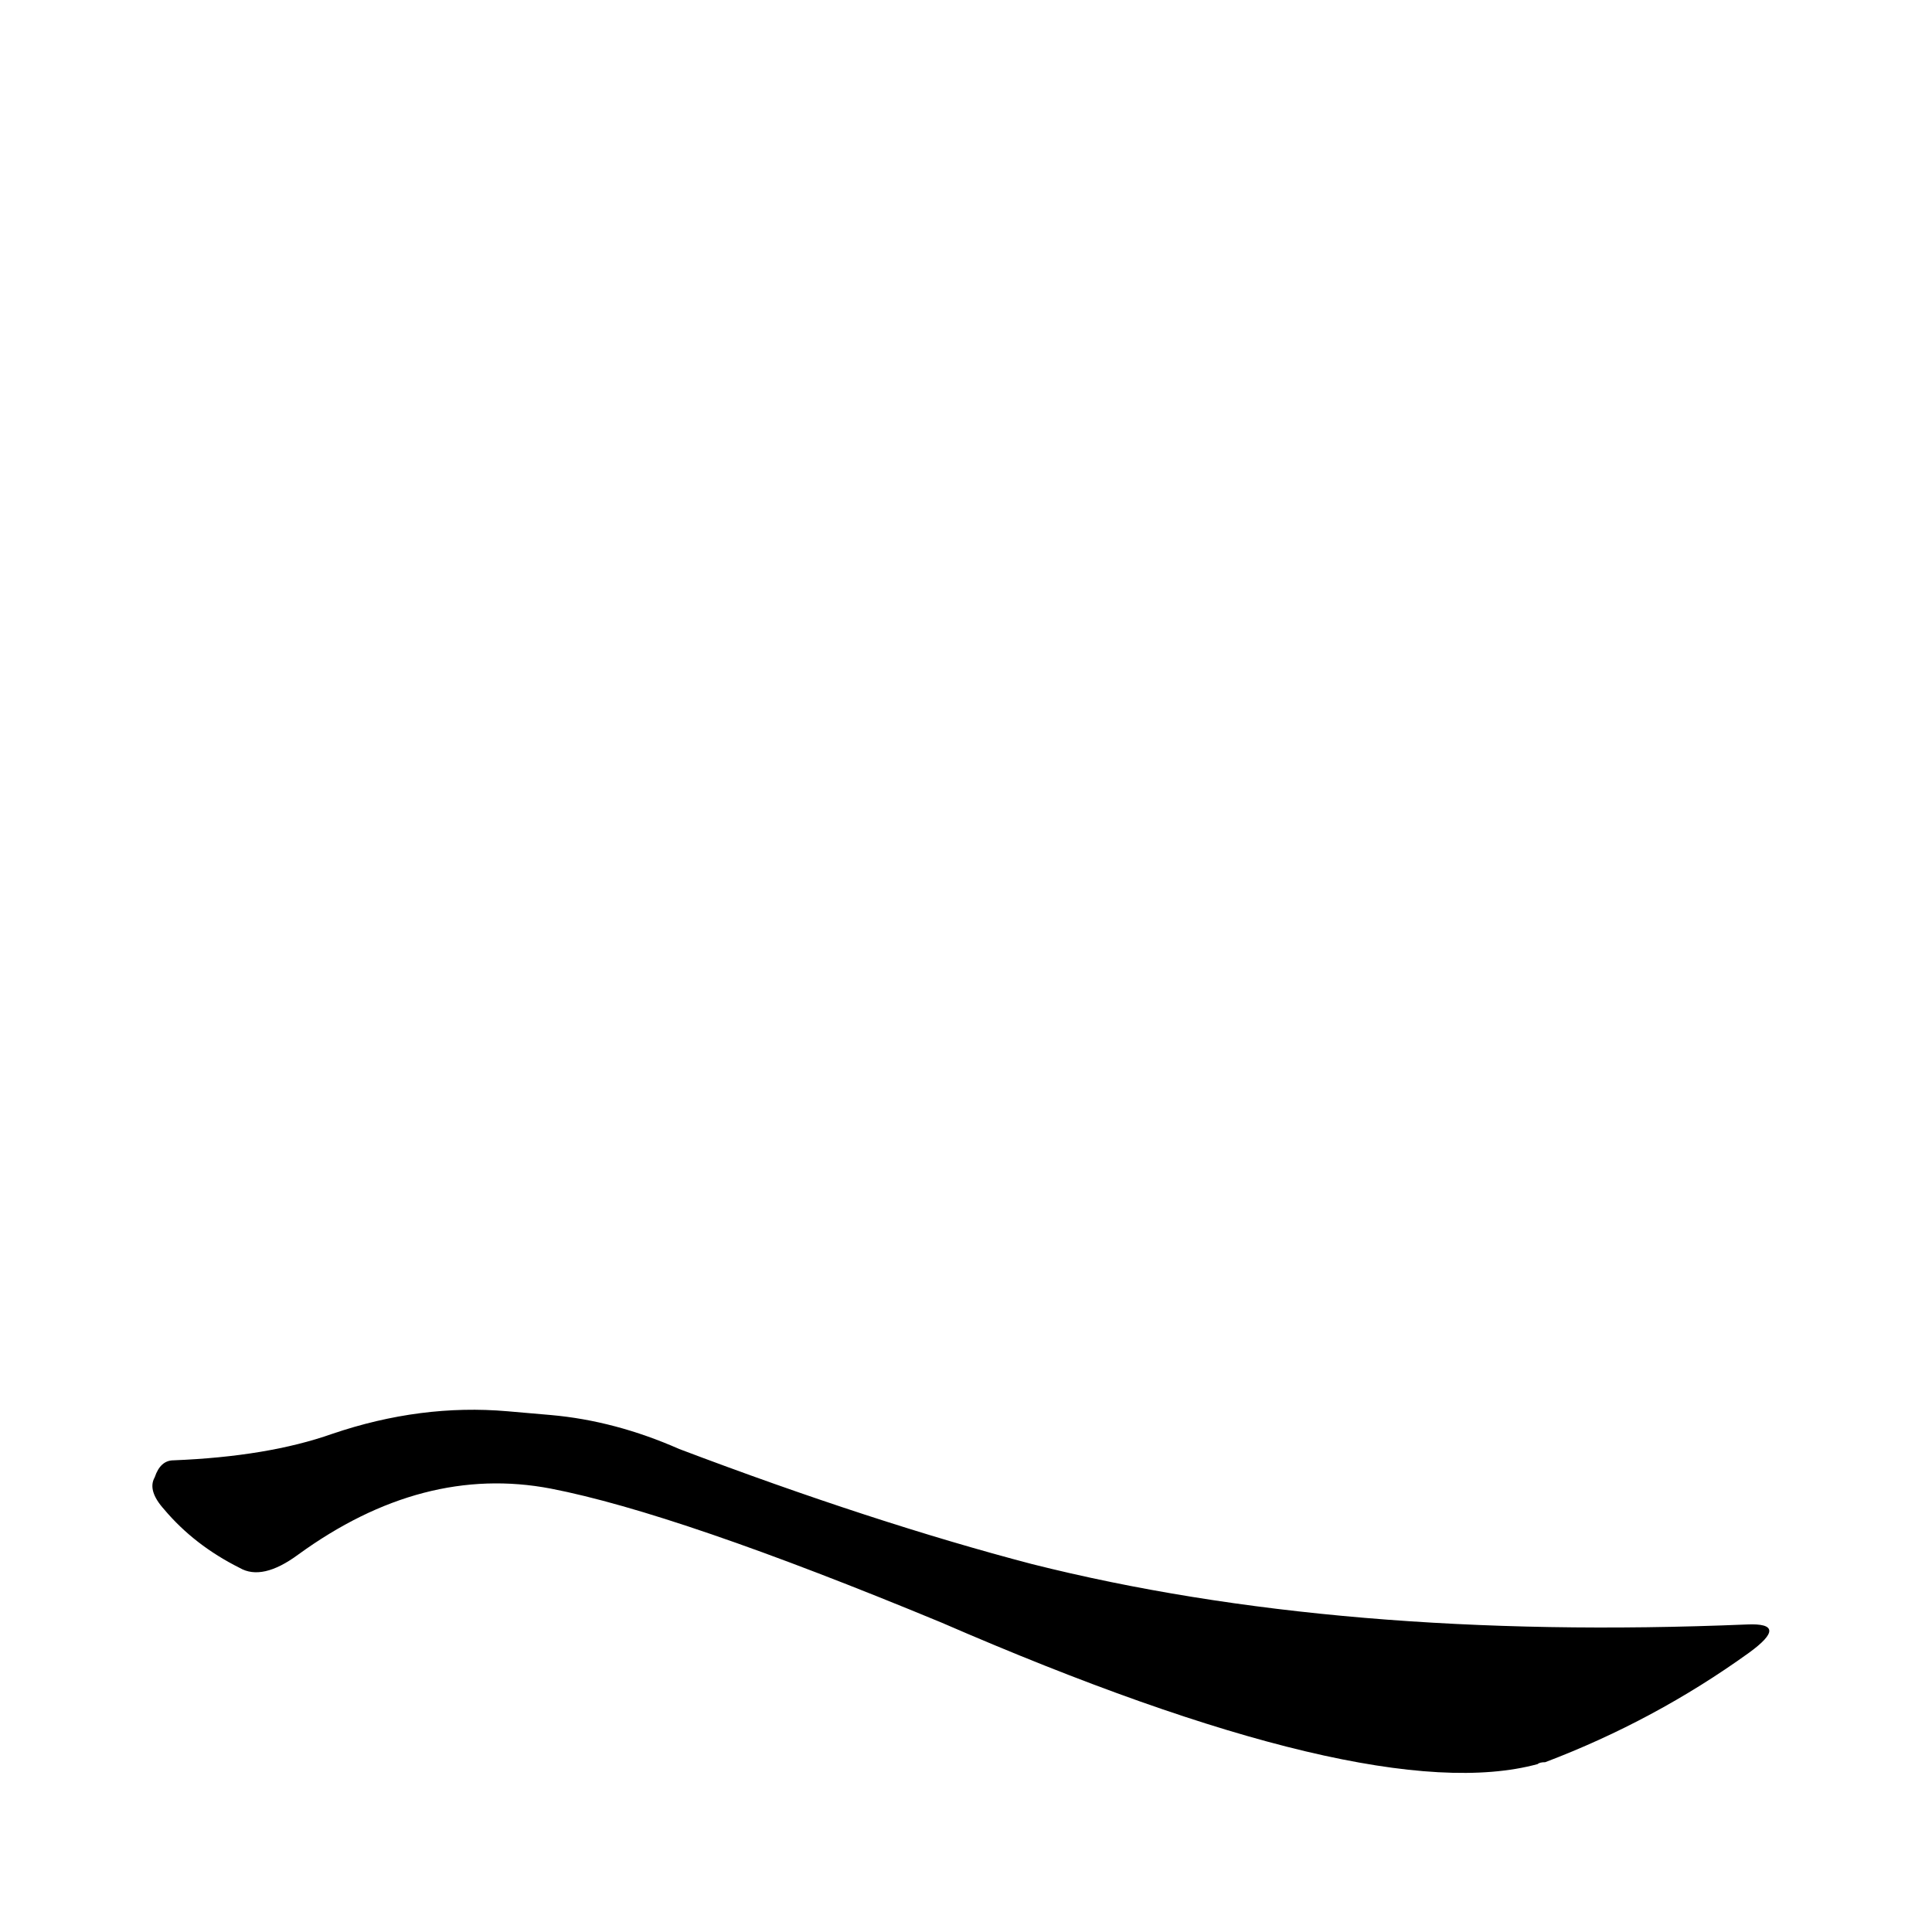 <?xml version='1.0' encoding='utf-8'?>
<svg xmlns="http://www.w3.org/2000/svg" version="1.1" viewBox="0 0 1024 1024"><g transform="scale(1, -1) translate(0, -900)"><path d="M 269 152 Q 223 156 176 140 Q 142 128 92 126 Q 85 126 82 117 Q 78 110 87 100 Q 103 81 127 69 Q 139 62 158 76 Q 224 124 292 111 Q 359 98 499 40 Q 727 -59 815 -35 Q 816 -34 819 -34 Q 877 -12 927 24 Q 949 40 926 39 Q 710 30 547 71 Q 463 93 360 132 Q 326 147 292 150 L 269 152 Z" fill="black" /></g></svg>
